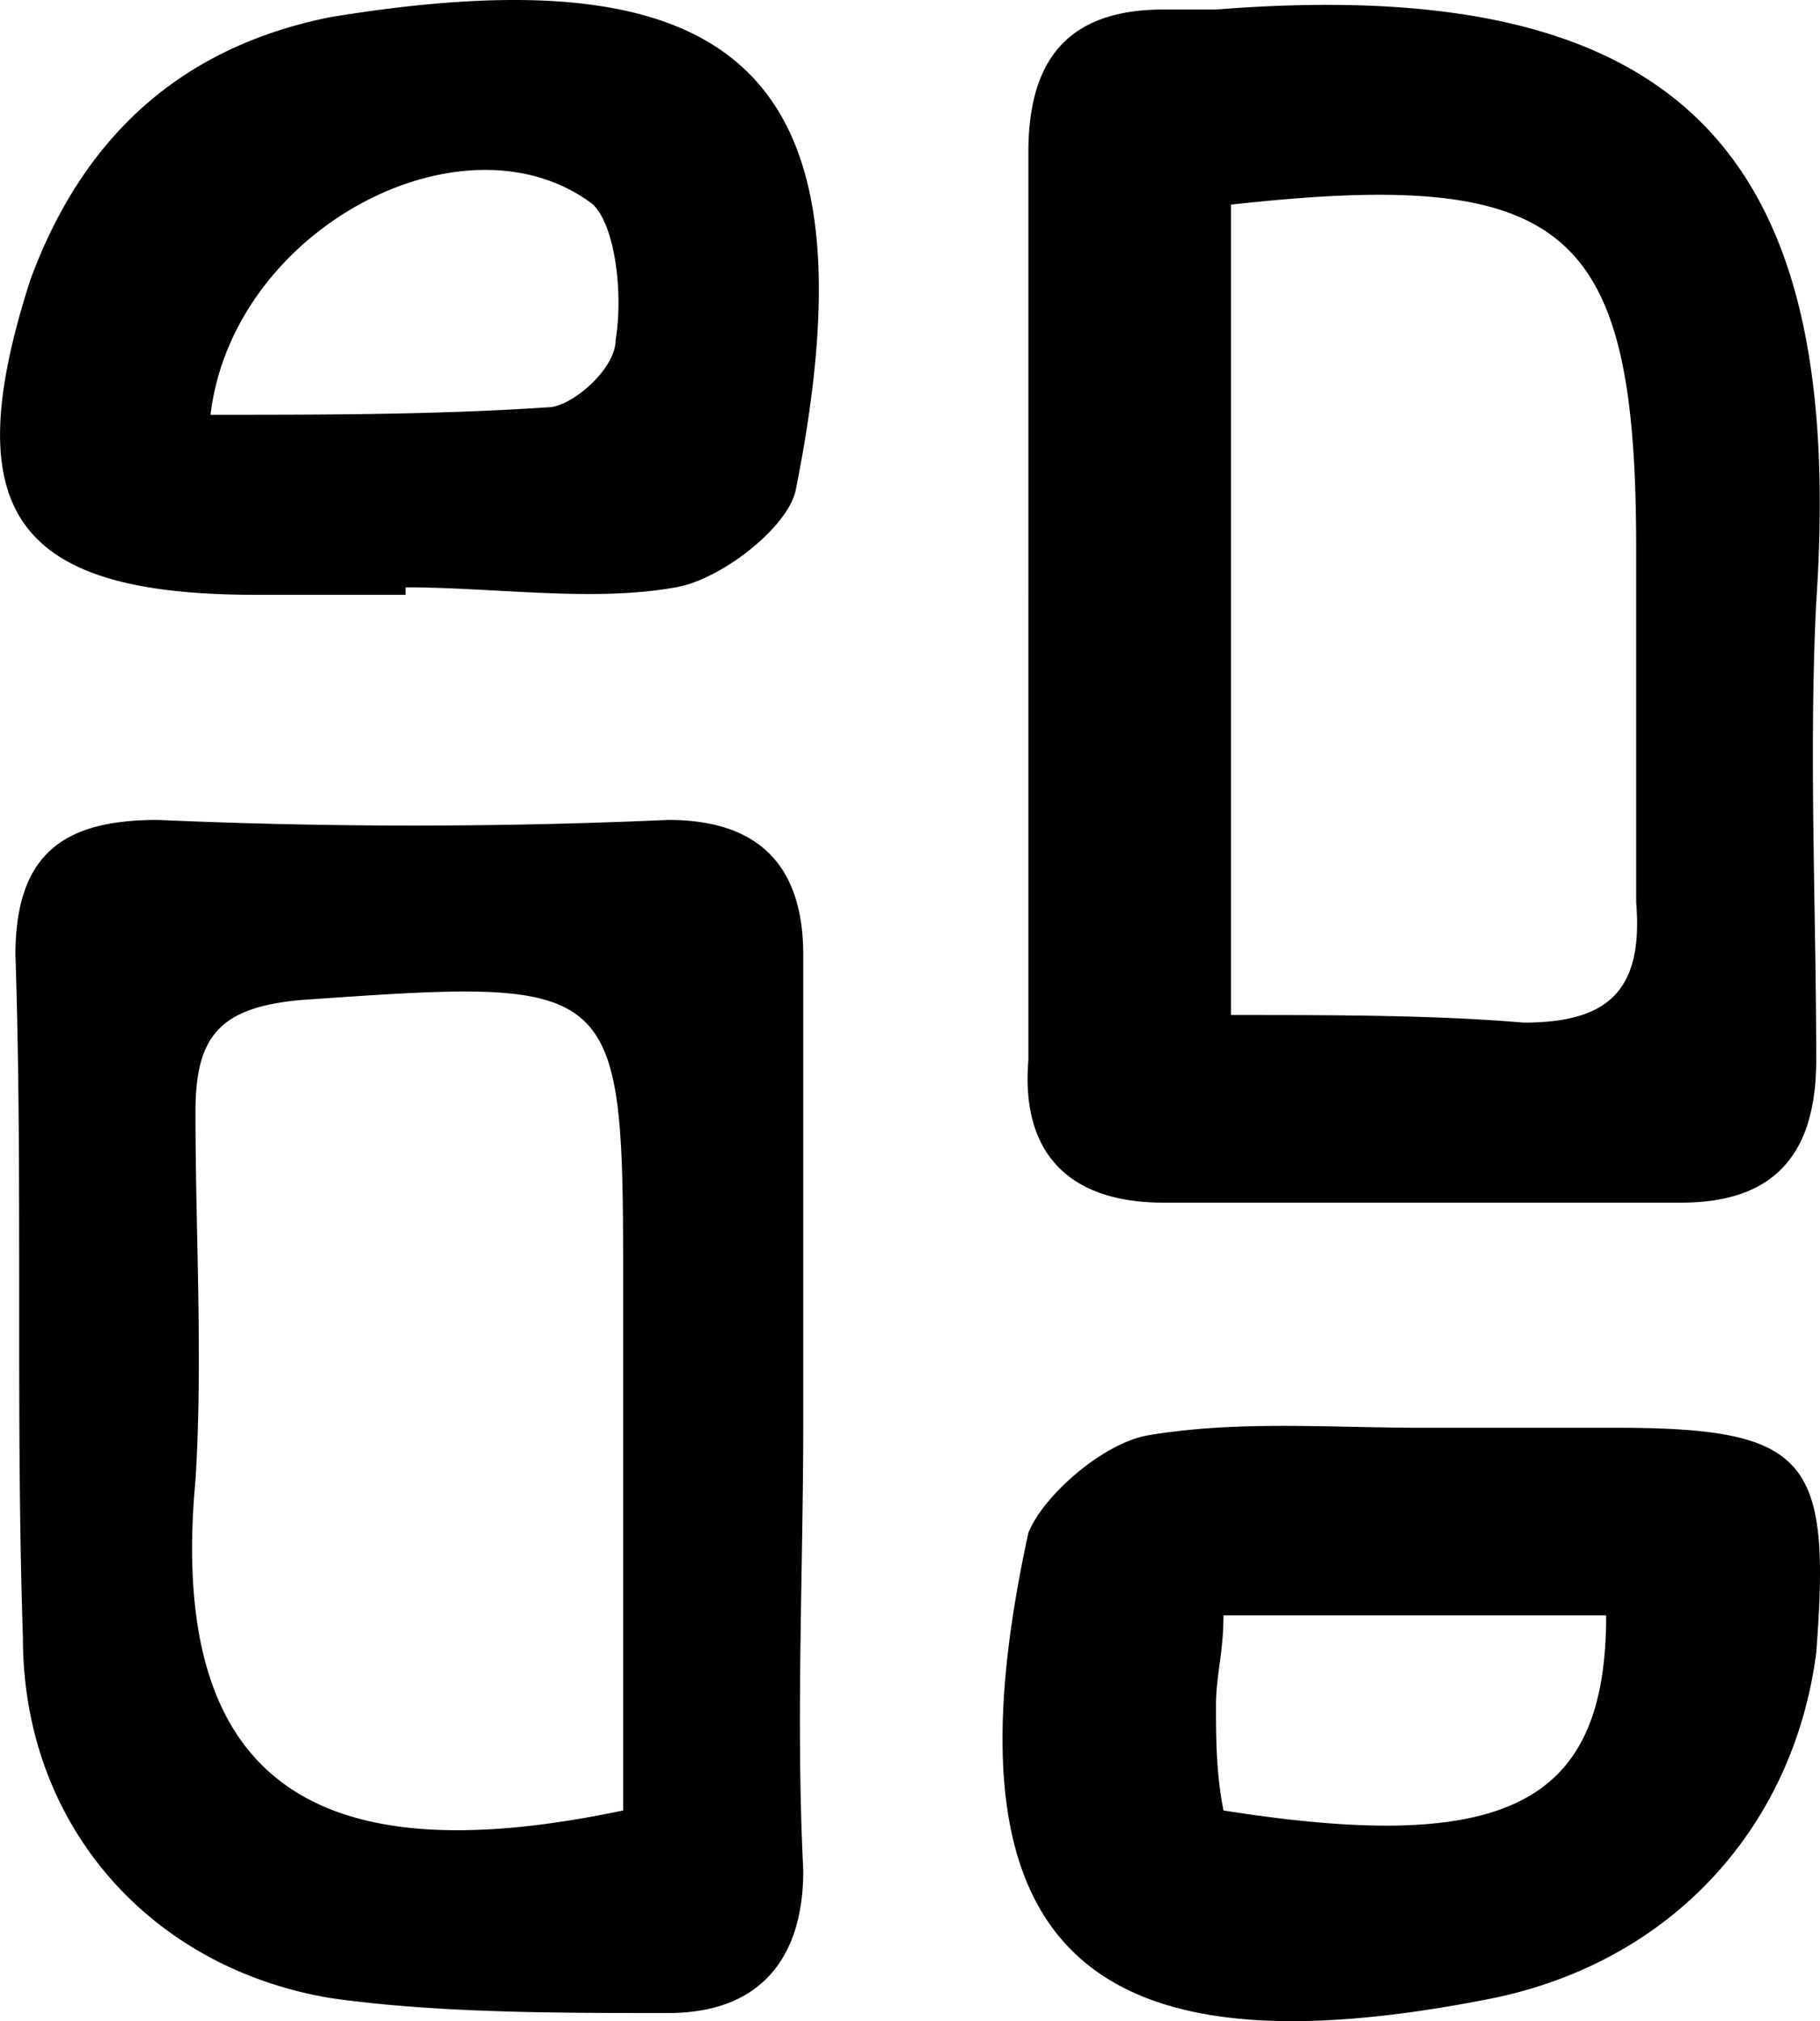 <svg width="80.85" height="89.785" viewBox="0 0 21.391 23.756" xmlns="http://www.w3.org/2000/svg"><path style="fill-opacity:1;fill-rule:nonzero;stroke:none;stroke-width:.265" d="M109.179 131.02v-5.203c0-1.058.44-1.676 1.587-1.676h.618c5.556-.44 7.408 1.764 7.055 6.968-.088 1.764 0 3.616 0 5.38 0 1.146-.529 1.675-1.587 1.675h-6.086c-1.146 0-1.675-.617-1.587-1.675v-5.468zm2.381-4.586v9.525c1.235 0 2.381 0 3.44.089.97 0 1.41-.353 1.323-1.411v-4.146c0-3.792-.794-4.497-4.763-4.057zM106.533 140.722c0 1.764-.088 3.528 0 5.292 0 1.058-.53 1.675-1.587 1.675-1.323 0-2.734 0-3.97-.176-2.116-.353-3.615-2.029-3.615-4.233-.088-2.646 0-5.38-.088-8.026 0-1.235.617-1.588 1.675-1.588a67.99 67.99 0 0 0 5.998 0c1.058 0 1.587.53 1.587 1.588v5.468zm-2.117 4.586v-6.085c0-3.705 0-3.705-3.792-3.44-.97.088-1.235.441-1.235 1.323 0 1.411.089 2.91 0 4.322-.352 3.792 1.676 4.586 5.027 3.88zM113.765 140.81h2.293c2.293 0 2.558.353 2.381 2.646-.264 2.028-1.675 3.616-3.792 4.057-4.85.97-6.526-.617-5.468-5.468.176-.441.882-1.058 1.411-1.147 1.058-.176 2.117-.088 3.175-.088zm-2.293 4.498c3.351.53 4.498-.088 4.498-2.293h-4.498c0 .441-.088.706-.088 1.058 0 .353 0 .794.088 1.235zM101.859 131.02h-1.764c-2.822 0-3.528-.97-2.646-3.704.617-1.675 1.764-2.734 3.528-3.086 4.85-.794 6.438.705 5.468 5.556-.088.44-.882 1.058-1.411 1.146-.97.177-2.117 0-3.175 0v.089zm-2.293-2.116c1.323 0 2.646 0 3.969-.088.264 0 .793-.441.793-.794.088-.53 0-1.323-.264-1.588-1.5-1.146-4.234.265-4.498 2.47z" transform="translate(-97.092 -124.029)"/></svg>
